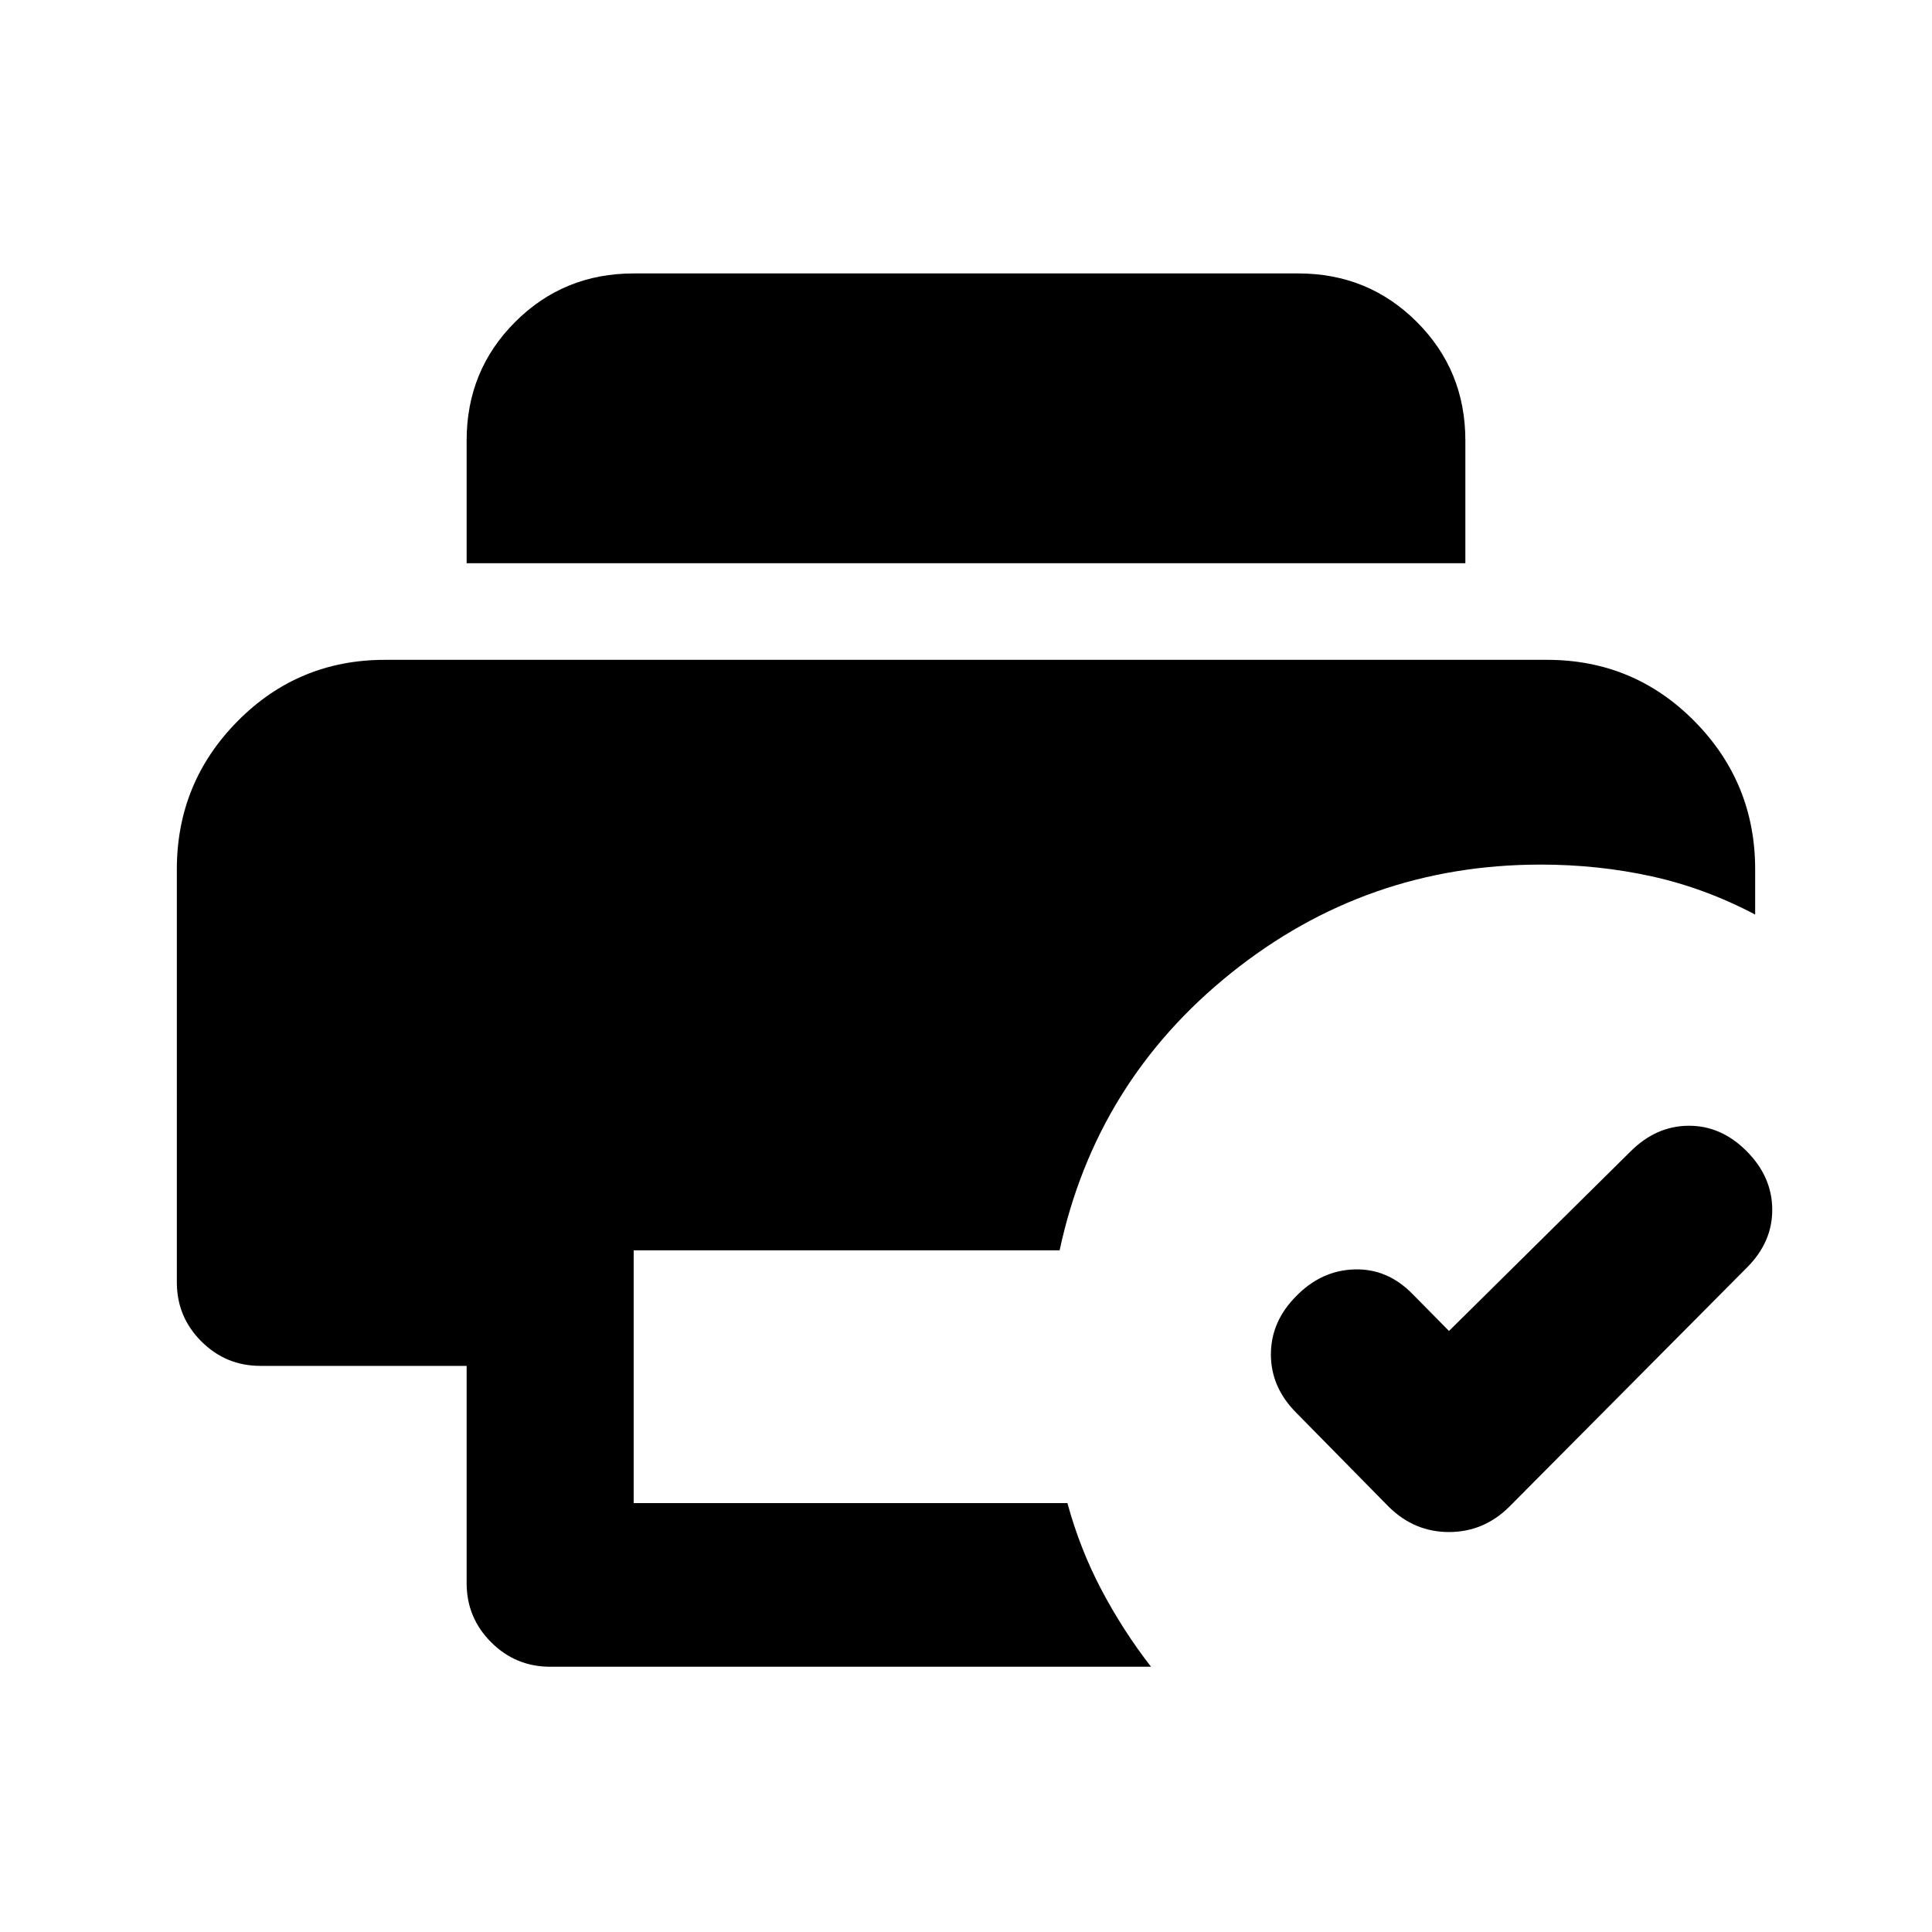 <svg xmlns="http://www.w3.org/2000/svg" height="20" viewBox="0 96 960 960" width="20"><path d="m720 757.348 90.174-89.174Q822.848 655.5 839 655.38q16.152-.119 28.826 12.555t12.794 28.945q.119 16.272-12.555 28.946l-118.239 119Q737.152 857.261 720 857.261t-29.826-12.435l-46-46.761Q631.5 785.391 631.5 769q0-16.391 12.674-29.065 12.435-12.674 28.826-13.174t28.826 12.174L720 757.348ZM273.37 924.196q-17.153 0-29.327-12.174-12.174-12.174-12.174-29.326v-108H129.37q-17.153 0-29.327-12.174-12.174-12.174-12.174-29.326V528q0-43.109 30.153-73.62 30.152-30.511 73.261-30.511h577.434q43.109 0 73.261 30.511 30.153 30.511 30.153 73.62v22.435q-24.913-13.152-51.446-18.989-26.533-5.837-55.163-5.837-86.653 0-153.837 53.913-67.185 53.913-85.164 137.761H314.87V842.87h215.521q6.239 22.869 16.935 43.141 10.696 20.272 24.609 38.185H273.37Zm-41.501-548.327V314.87q0-34.783 24.109-58.892t58.892-24.109h330.26q34.783 0 58.892 24.109t24.109 58.892v60.999H231.869Z"/></svg>